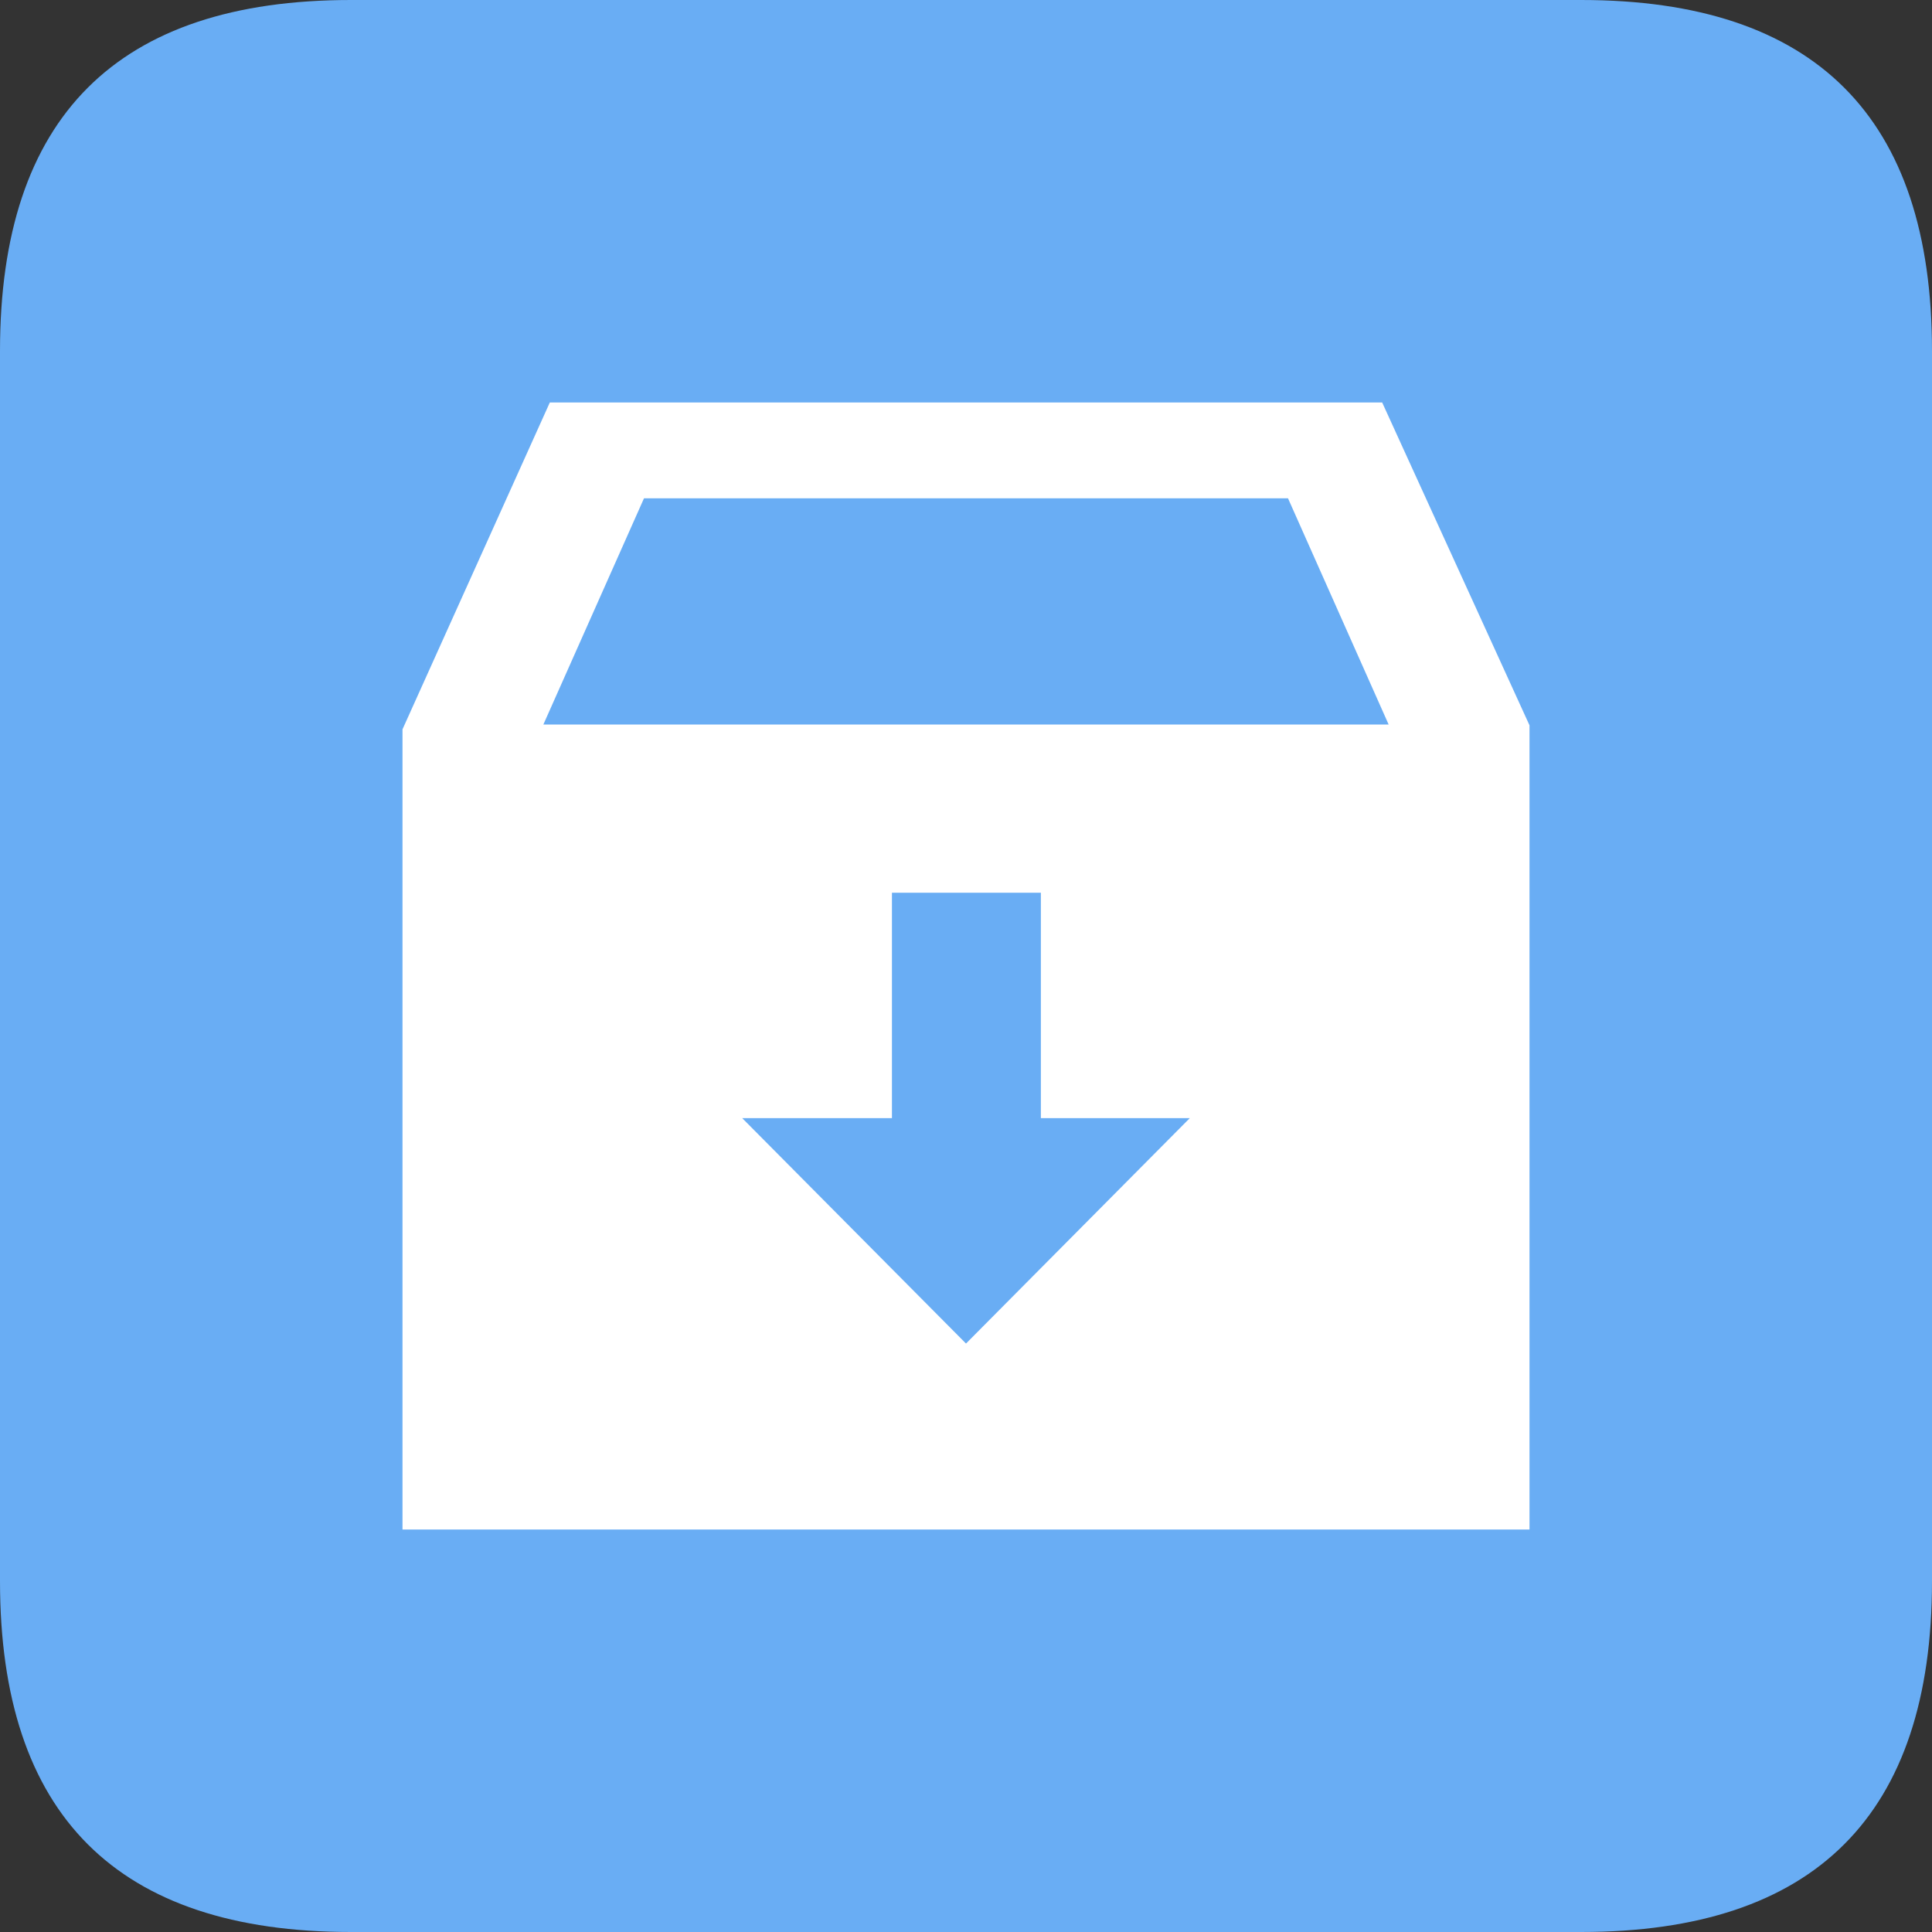 <?xml version="1.0" standalone="no"?><!DOCTYPE svg PUBLIC "-//W3C//DTD SVG 1.1//EN" "http://www.w3.org/Graphics/SVG/1.1/DTD/svg11.dtd"><svg t="1696697691122" class="icon" viewBox="0 0 1024 1024" version="1.1" xmlns="http://www.w3.org/2000/svg" p-id="2529" xmlns:xlink="http://www.w3.org/1999/xlink" width="200" height="200"><rect x="0" y="0" width="1024" height="1024" fill="#333333" stroke="none"/><path d="M186.027 0h651.947Q1024 0 1024 186.027v651.947Q1024 1024 837.973 1024H186.027Q0 1024 0 837.973V186.027Q0 0 186.027 0z" fill="#69adf4" p-id="2530" data-spm-anchor-id="a313x.collections_detail.0.i3.2e0b3a81COzdWN" class="selected"></path><path d="M213.333 810.667V386.56L291.413 213.333h441.173L810.667 384.427V810.667H213.333z" fill="#FFFFFF" p-id="2531"></path><path d="M630.613 592.64h-78.933v-119.467h-78.933v119.467H393.387l118.613 119.467zM341.333 264.107L288 384h448L682.667 264.107z" fill="#69adf4" p-id="2532" data-spm-anchor-id="a313x.collections_detail.0.i4.2e0b3a81COzdWN" class="selected"></path></svg>